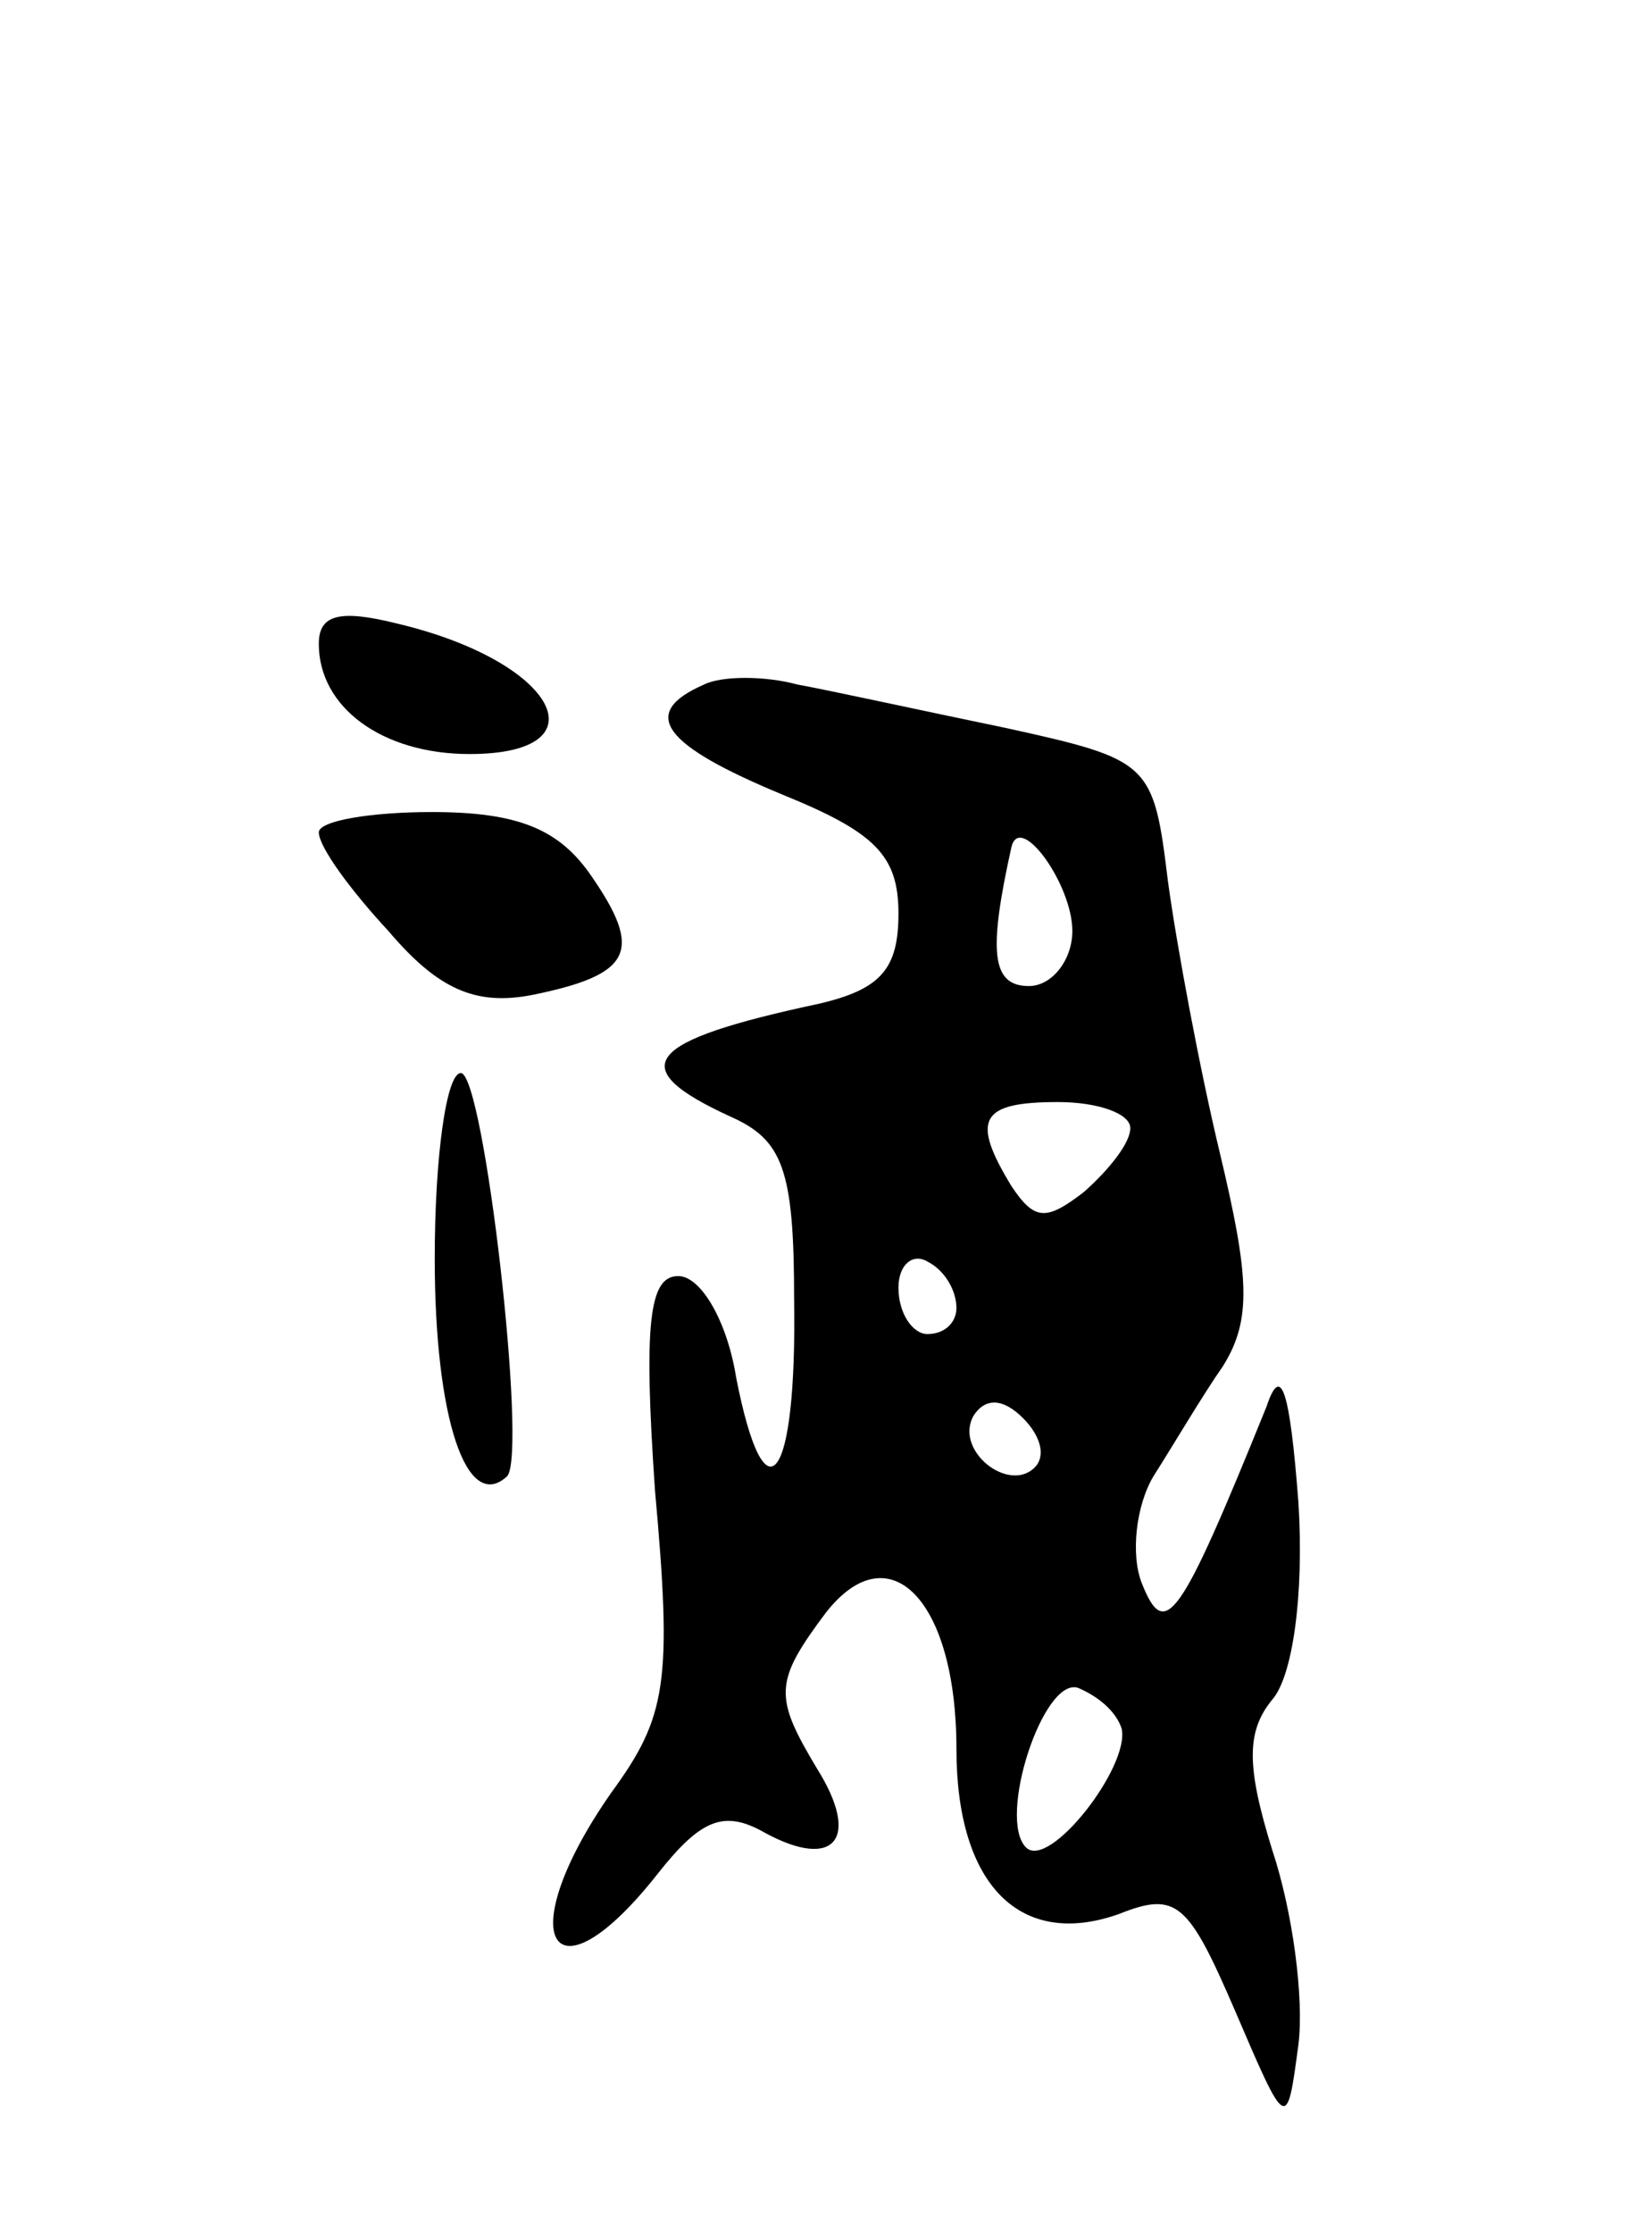 <svg version="1.0" xmlns="http://www.w3.org/2000/svg"
 width="57pt" height="77pt" viewBox="0 0 57 77"
 preserveAspectRatio="xMidYMid meet">
<g transform="translate(0,77) scale(0.1,-0.1)"
fill="#000000" stroke="none">
<path d="M110 548 c0 -22 22 -38 52 -38 47 0 30 32 -25 45 -20 5 -27 3 -27 -7z"/>
<path d="M243 534 c-23 -10 -14 -21 27 -38 32 -13 40 -21 40 -41 0 -19 -6 -26
-27 -31 -61 -13 -68 -22 -31 -39 18 -8 22 -18 22 -63 1 -63 -10 -78 -20 -27
-3 19 -12 35 -20 35 -10 0 -12 -16 -8 -74 6 -66 4 -78 -15 -104 -35 -50 -21
-75 16 -28 15 19 23 22 37 14 24 -13 33 -2 18 22 -15 25 -15 30 3 54 22 28 45
4 45 -47 0 -47 22 -69 56 -57 20 8 24 4 40 -33 18 -42 18 -42 22 -12 2 16 -2
46 -9 67 -9 29 -9 41 0 52 7 8 11 36 9 68 -3 39 -6 48 -11 33 -30 -74 -35 -81
-43 -61 -4 10 -2 27 4 37 7 11 17 28 24 38 10 16 9 31 -1 73 -7 29 -15 72 -18
94 -5 41 -6 42 -56 53 -29 6 -61 13 -72 15 -11 3 -26 3 -32 0z m127 -85 c0
-10 -7 -19 -15 -19 -13 0 -14 12 -6 48 3 12 21 -13 21 -29z m20 -68 c0 -5 -7
-14 -16 -22 -13 -10 -17 -10 -25 2 -14 23 -11 29 16 29 14 0 25 -4 25 -9z
m-60 -62 c0 -5 -4 -9 -10 -9 -5 0 -10 7 -10 16 0 8 5 12 10 9 6 -3 10 -10 10
-16z m27 -55 c-9 -9 -28 6 -21 18 4 6 10 6 17 -1 6 -6 8 -13 4 -17z m30 -90
c3 -13 -25 -49 -33 -41 -10 10 6 59 18 55 7 -3 13 -8 15 -14z"/>
<path d="M110 483 c0 -5 11 -20 24 -34 17 -20 30 -26 50 -22 34 7 38 15 20 41
-11 16 -25 22 -55 22 -21 0 -39 -3 -39 -7z"/>
<path d="M150 336 c0 -55 11 -88 25 -75 7 8 -8 139 -16 139 -5 0 -9 -29 -9
-64z"/>
</g>
</svg>
